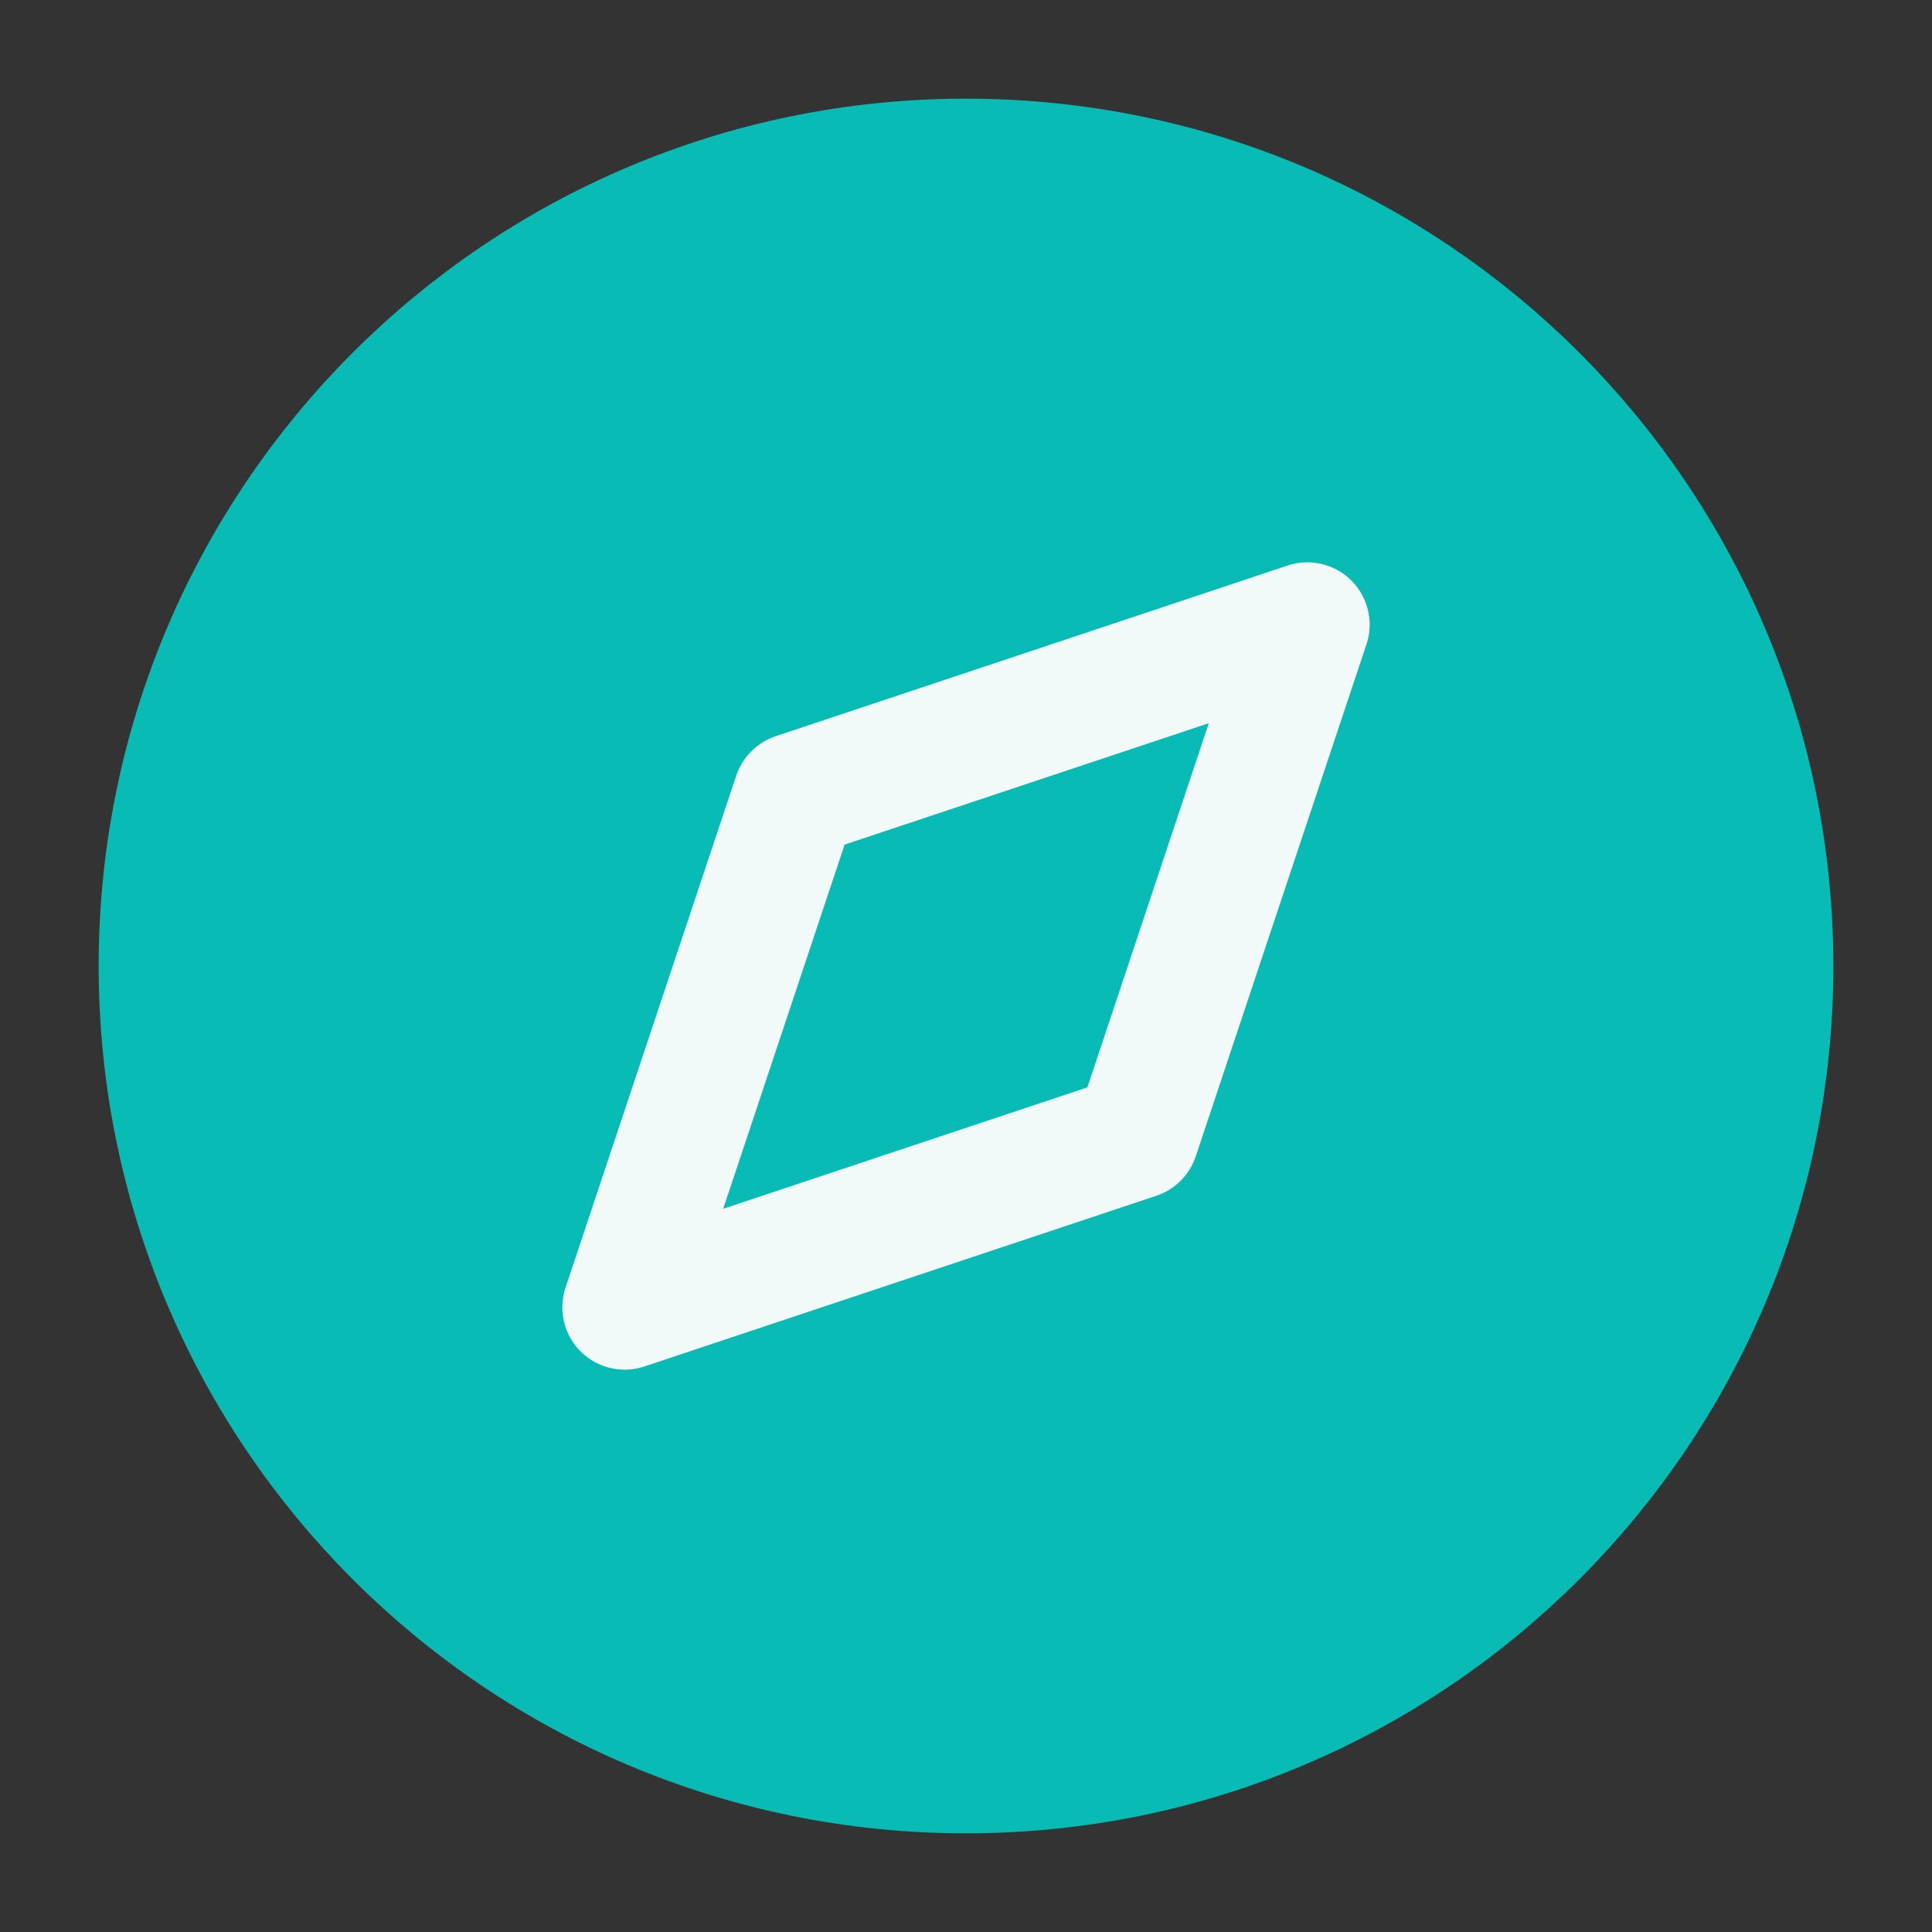 <svg width="31" height="31" viewBox="0 0 31 31" fill="none" xmlns="http://www.w3.org/2000/svg">
<rect x="0" y="0" width="31" height="31" fill="#333333" stroke="none"/>
<path d="M15.5 28.417C22.634 28.417 28.417 22.634 28.417 15.5C28.417 8.366 22.634 2.583 15.5 2.583C8.366 2.583 2.583 8.366 2.583 15.5C2.583 22.634 8.366 28.417 15.5 28.417Z" fill="#09BBB5" stroke="#09BBB5" stroke-width="2" stroke-linecap="round" stroke-linejoin="round"/>
<path d="M20.977 10.023L18.238 18.238L10.023 20.977L12.762 12.762L20.977 10.023Z" fill="#09BBB5" stroke="#F2F9F9" stroke-width="2" stroke-linecap="round" stroke-linejoin="round"/>
</svg>
